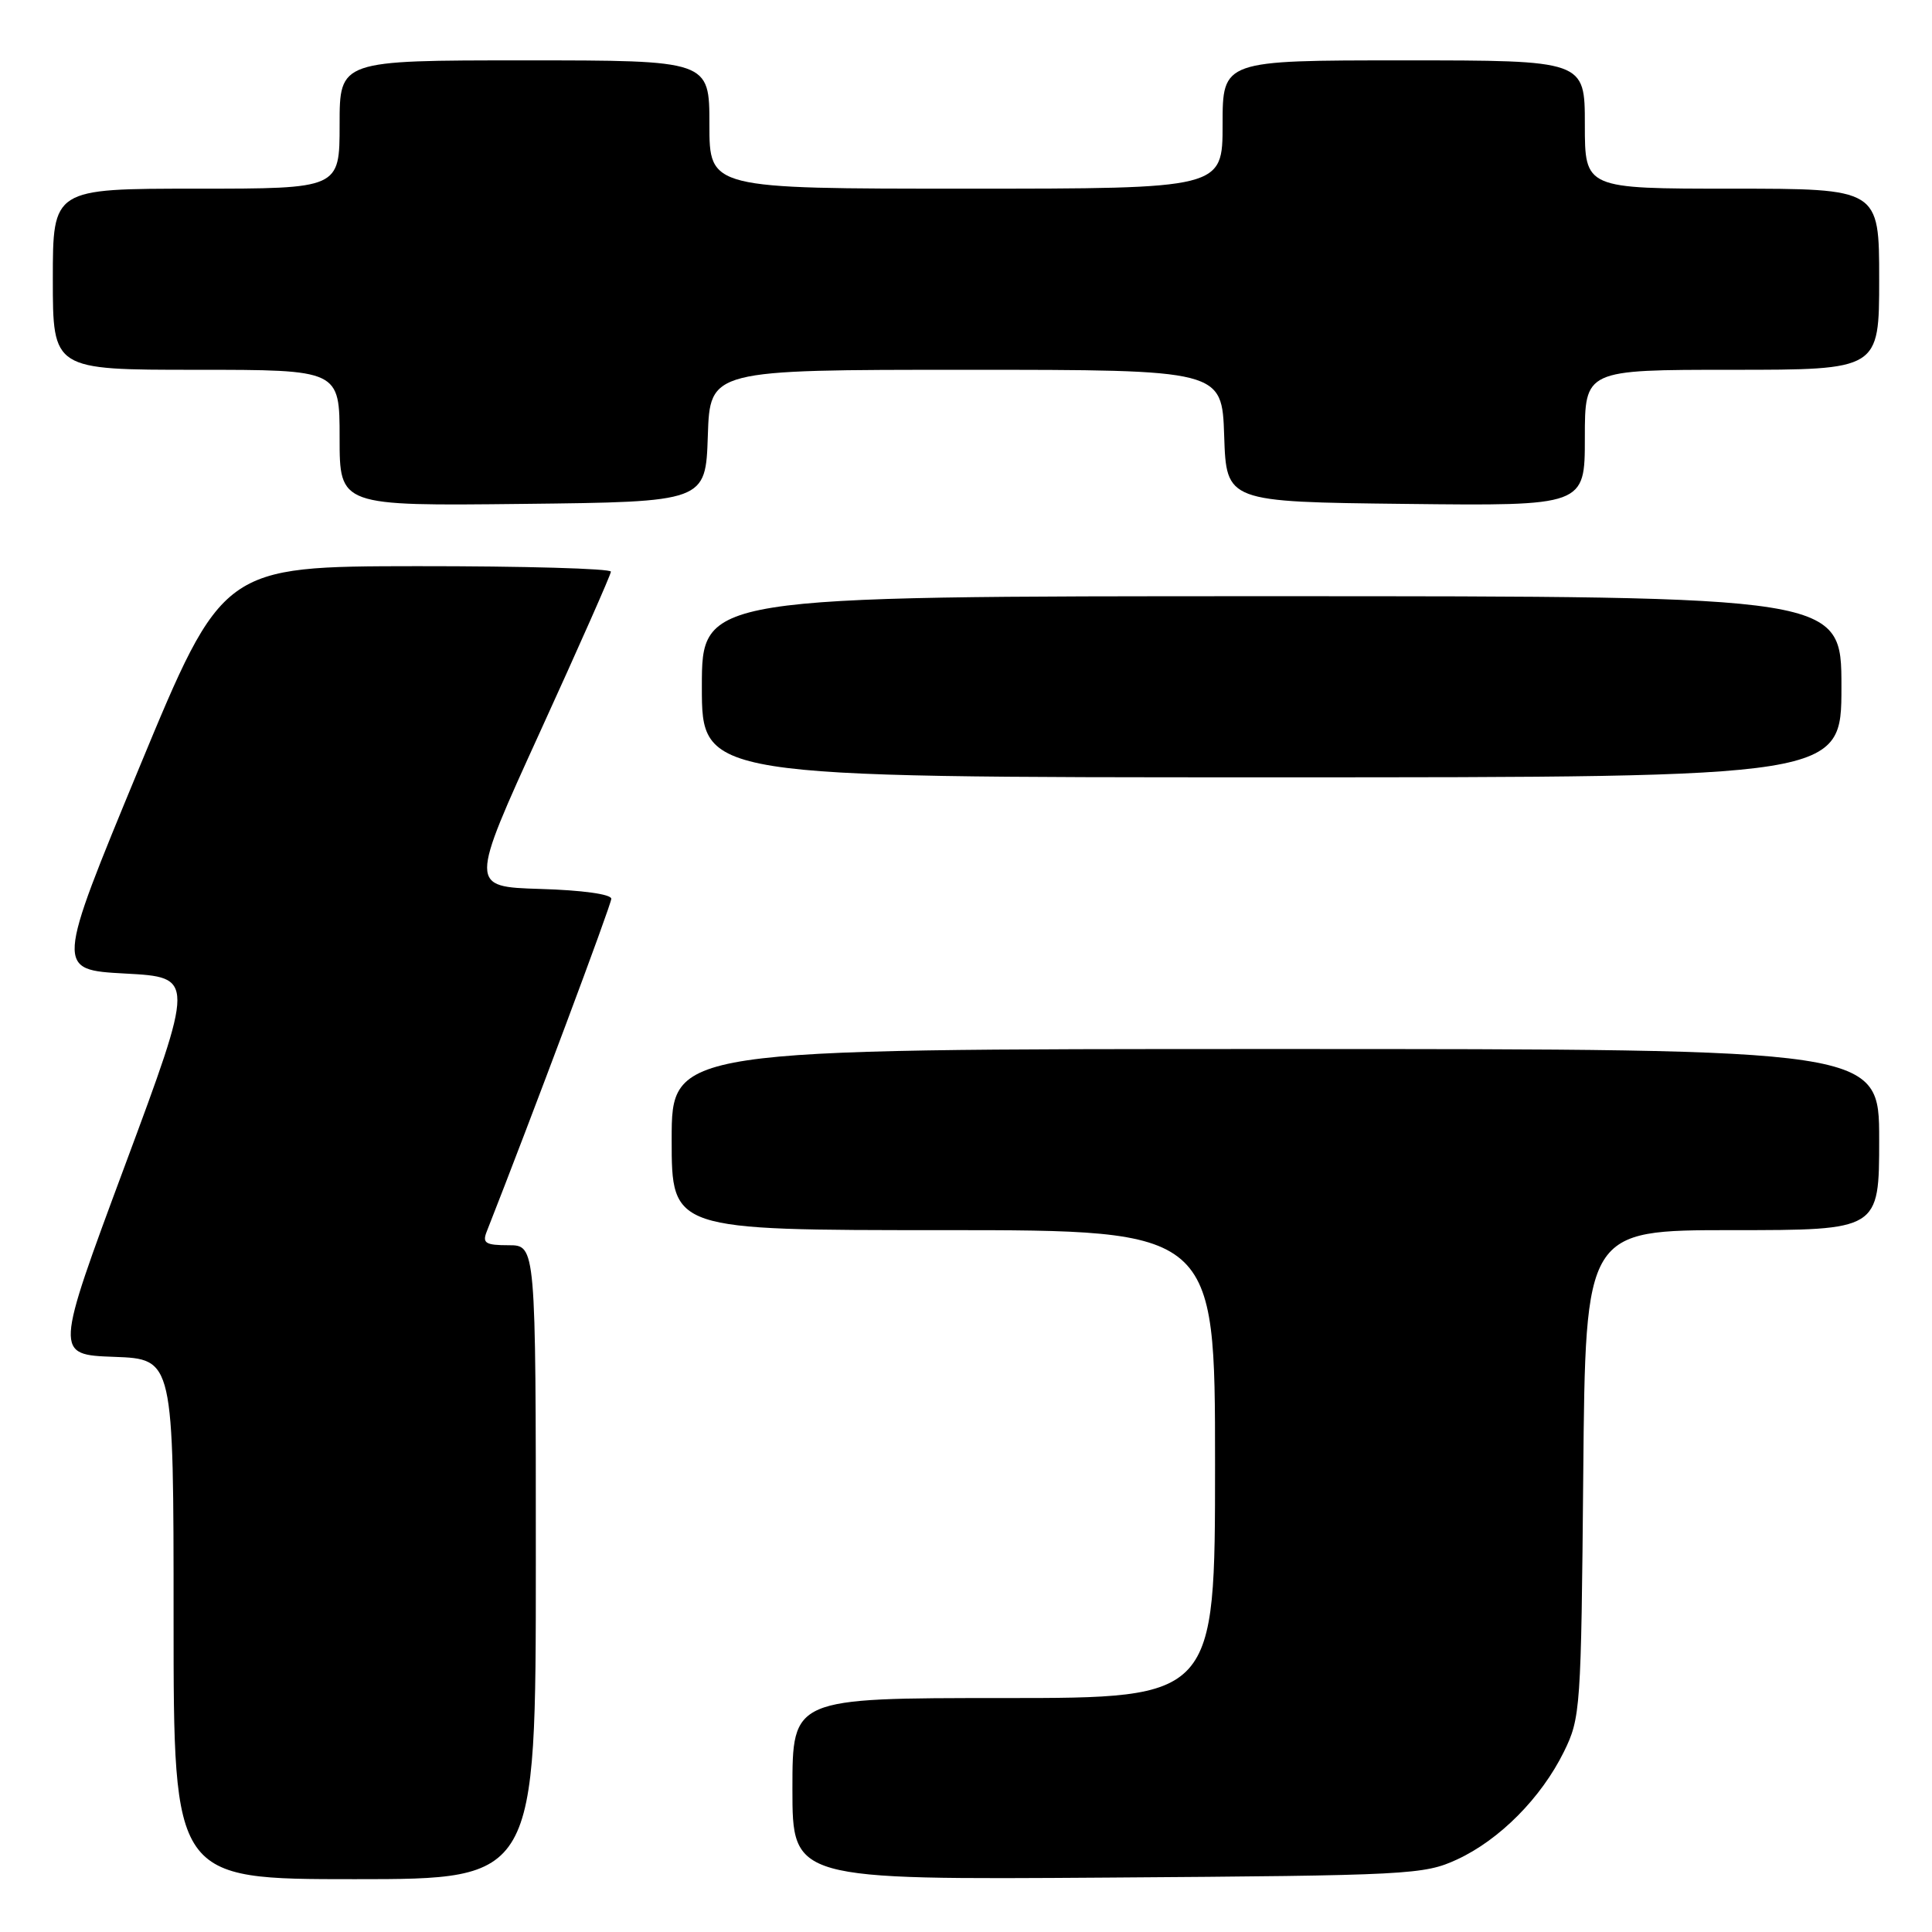 <?xml version="1.0" encoding="UTF-8" standalone="no"?>
<!DOCTYPE svg PUBLIC "-//W3C//DTD SVG 1.1//EN" "http://www.w3.org/Graphics/SVG/1.1/DTD/svg11.dtd" >
<svg xmlns="http://www.w3.org/2000/svg" xmlns:xlink="http://www.w3.org/1999/xlink" version="1.1" viewBox="0 0 256 256">
 <g >
 <path fill="currentColor"
d=" M 71.00 207.00 C 71.00 165.00 71.00 165.00 67.39 165.00 C 64.36 165.00 63.90 164.72 64.47 163.25 C 70.39 148.21 81.00 119.86 81.00 119.09 C 81.00 118.49 77.12 117.95 71.60 117.79 C 62.20 117.50 62.20 117.50 71.55 97.00 C 76.70 85.72 80.93 76.16 80.95 75.75 C 80.98 75.34 69.41 75.01 55.25 75.02 C 29.50 75.05 29.50 75.05 18.43 101.77 C 7.37 128.50 7.37 128.50 16.59 129.00 C 25.82 129.50 25.82 129.50 16.53 154.50 C 7.24 179.50 7.24 179.50 15.12 179.79 C 23.00 180.08 23.00 180.08 23.00 214.54 C 23.00 249.00 23.00 249.00 47.00 249.00 C 71.00 249.00 71.00 249.00 71.00 207.00 Z  M 193.07 246.39 C 198.71 243.78 204.21 238.23 207.22 232.13 C 209.43 227.64 209.51 226.50 209.79 195.25 C 210.08 163.00 210.08 163.00 229.54 163.00 C 249.00 163.00 249.00 163.00 249.00 151.00 C 249.00 139.00 249.00 139.00 169.00 139.00 C 89.00 139.00 89.00 139.00 89.00 151.00 C 89.00 163.00 89.00 163.00 125.00 163.00 C 161.00 163.00 161.00 163.00 161.00 194.00 C 161.00 225.00 161.00 225.00 133.00 225.00 C 105.00 225.00 105.00 225.00 105.00 237.04 C 105.00 249.08 105.00 249.08 146.75 248.79 C 186.82 248.51 188.68 248.41 193.07 246.39 Z  M 244.00 91.00 C 244.00 79.00 244.00 79.00 168.50 79.00 C 93.00 79.00 93.00 79.00 93.00 91.00 C 93.00 103.00 93.00 103.00 168.50 103.00 C 244.00 103.00 244.00 103.00 244.00 91.00 Z  M 93.79 57.75 C 94.08 49.00 94.08 49.00 128.00 49.00 C 161.92 49.00 161.92 49.00 162.21 57.75 C 162.50 66.50 162.50 66.50 186.25 66.77 C 210.00 67.04 210.00 67.04 210.00 58.02 C 210.00 49.00 210.00 49.00 229.50 49.00 C 249.00 49.00 249.00 49.00 249.00 37.00 C 249.00 25.00 249.00 25.00 229.50 25.00 C 210.00 25.00 210.00 25.00 210.00 16.50 C 210.00 8.00 210.00 8.00 186.00 8.00 C 162.00 8.00 162.00 8.00 162.00 16.50 C 162.00 25.00 162.00 25.00 128.00 25.00 C 94.00 25.00 94.00 25.00 94.00 16.50 C 94.00 8.00 94.00 8.00 69.50 8.00 C 45.00 8.00 45.00 8.00 45.00 16.50 C 45.00 25.00 45.00 25.00 26.00 25.00 C 7.00 25.00 7.00 25.00 7.00 37.00 C 7.00 49.00 7.00 49.00 26.00 49.00 C 45.00 49.00 45.00 49.00 45.00 58.02 C 45.00 67.04 45.00 67.04 69.25 66.77 C 93.50 66.50 93.50 66.50 93.79 57.75 Z "/>
</g>
</svg>